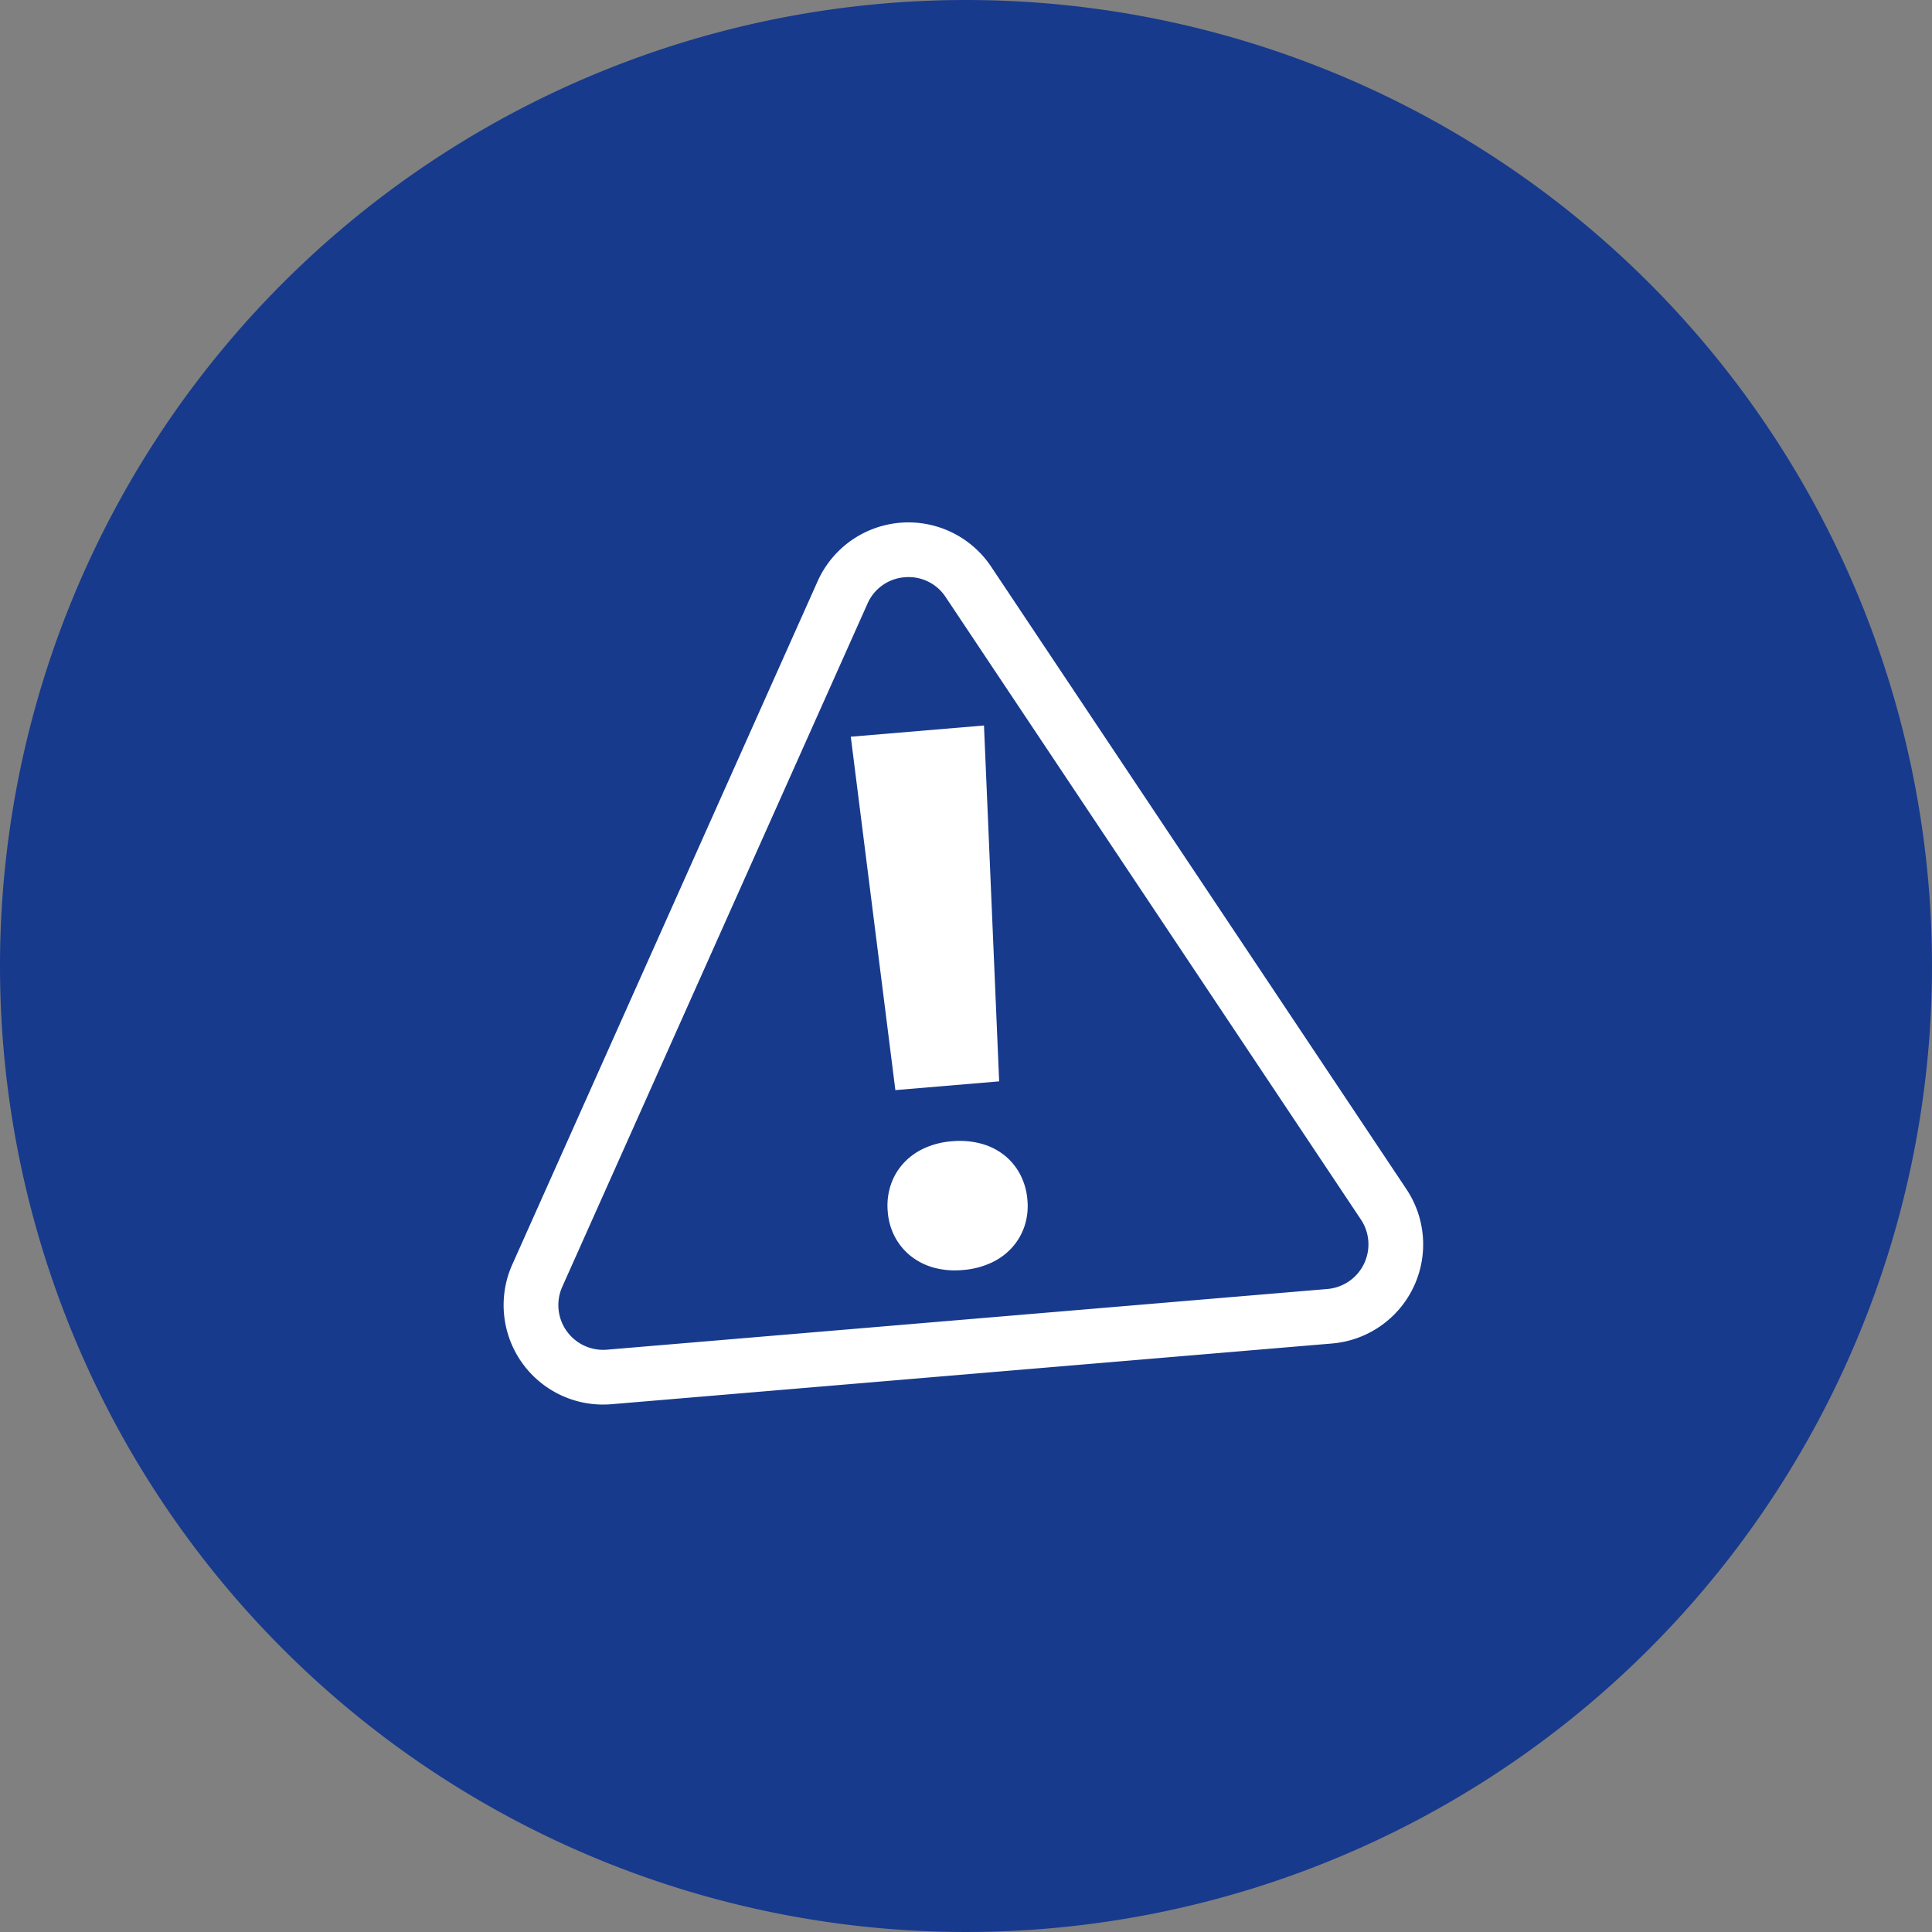 <svg xmlns="http://www.w3.org/2000/svg" width="306.955" height="306.954" viewBox="0 0 306.955 306.954">
  <rect x="0" y="0" width="306.955" height="306.954" fill="#808080" stroke="none"/>
  <g id="Group_3486" data-name="Group 3486" transform="translate(-381 -367)">
    <path id="Path_6764" data-name="Path 6764" d="M185.117,39.52A153.477,153.477,0,1,1,31.64,193,153.476,153.476,0,0,1,185.117,39.52" transform="translate(349.36 327.48)" fill="#173a8d"/>
    <g id="Group_3485" data-name="Group 3485" transform="translate(461 450)">
      <g id="Group_3487" data-name="Group 3487" transform="translate(0 -0.002)">
        <path id="Path_6814" data-name="Path 6814" d="M131.631,130.454,17.152,140.1A15.8,15.8,0,0,1,1.395,117.9L49.9,9.358A15.8,15.8,0,0,1,77.473,7.034l65.978,98.9a15.8,15.8,0,0,1-11.82,24.52M63.728,8.716a7.024,7.024,0,0,0-5.9,4.187L9.33,121.448a7.114,7.114,0,0,0,7.092,9.99L130.9,121.794a7.114,7.114,0,0,0,5.321-11.036l-65.979-98.9a7.024,7.024,0,0,0-6.515-3.141" transform="translate(0 0.002)" fill="#fff"/>
        <path id="Path_6815" data-name="Path 6815" d="M411.78,314.658a10.473,10.473,0,0,1,.445-4.158,9.6,9.6,0,0,1,1.959-3.441,10.289,10.289,0,0,1,3.289-2.438,12.827,12.827,0,0,1,4.5-1.156,13.121,13.121,0,0,1,4.668.383,10.226,10.226,0,0,1,3.685,1.851,9.606,9.606,0,0,1,2.507,3.064,10.489,10.489,0,0,1,1.135,4.024,10.24,10.24,0,0,1-.448,4.124,9.67,9.67,0,0,1-1.962,3.407,10.2,10.2,0,0,1-3.323,2.441,13.118,13.118,0,0,1-4.538,1.159,12.831,12.831,0,0,1-4.634-.386,10.255,10.255,0,0,1-3.651-1.854,9.654,9.654,0,0,1-2.5-3.031,10.223,10.223,0,0,1-1.132-3.991m17.7-20.71-16.49,1.389-7.083-56.147,21.162-1.783Z" transform="translate(-350.734 -205.137)" fill="#fff"/>
      </g>
    </g>
  </g>
</svg>
